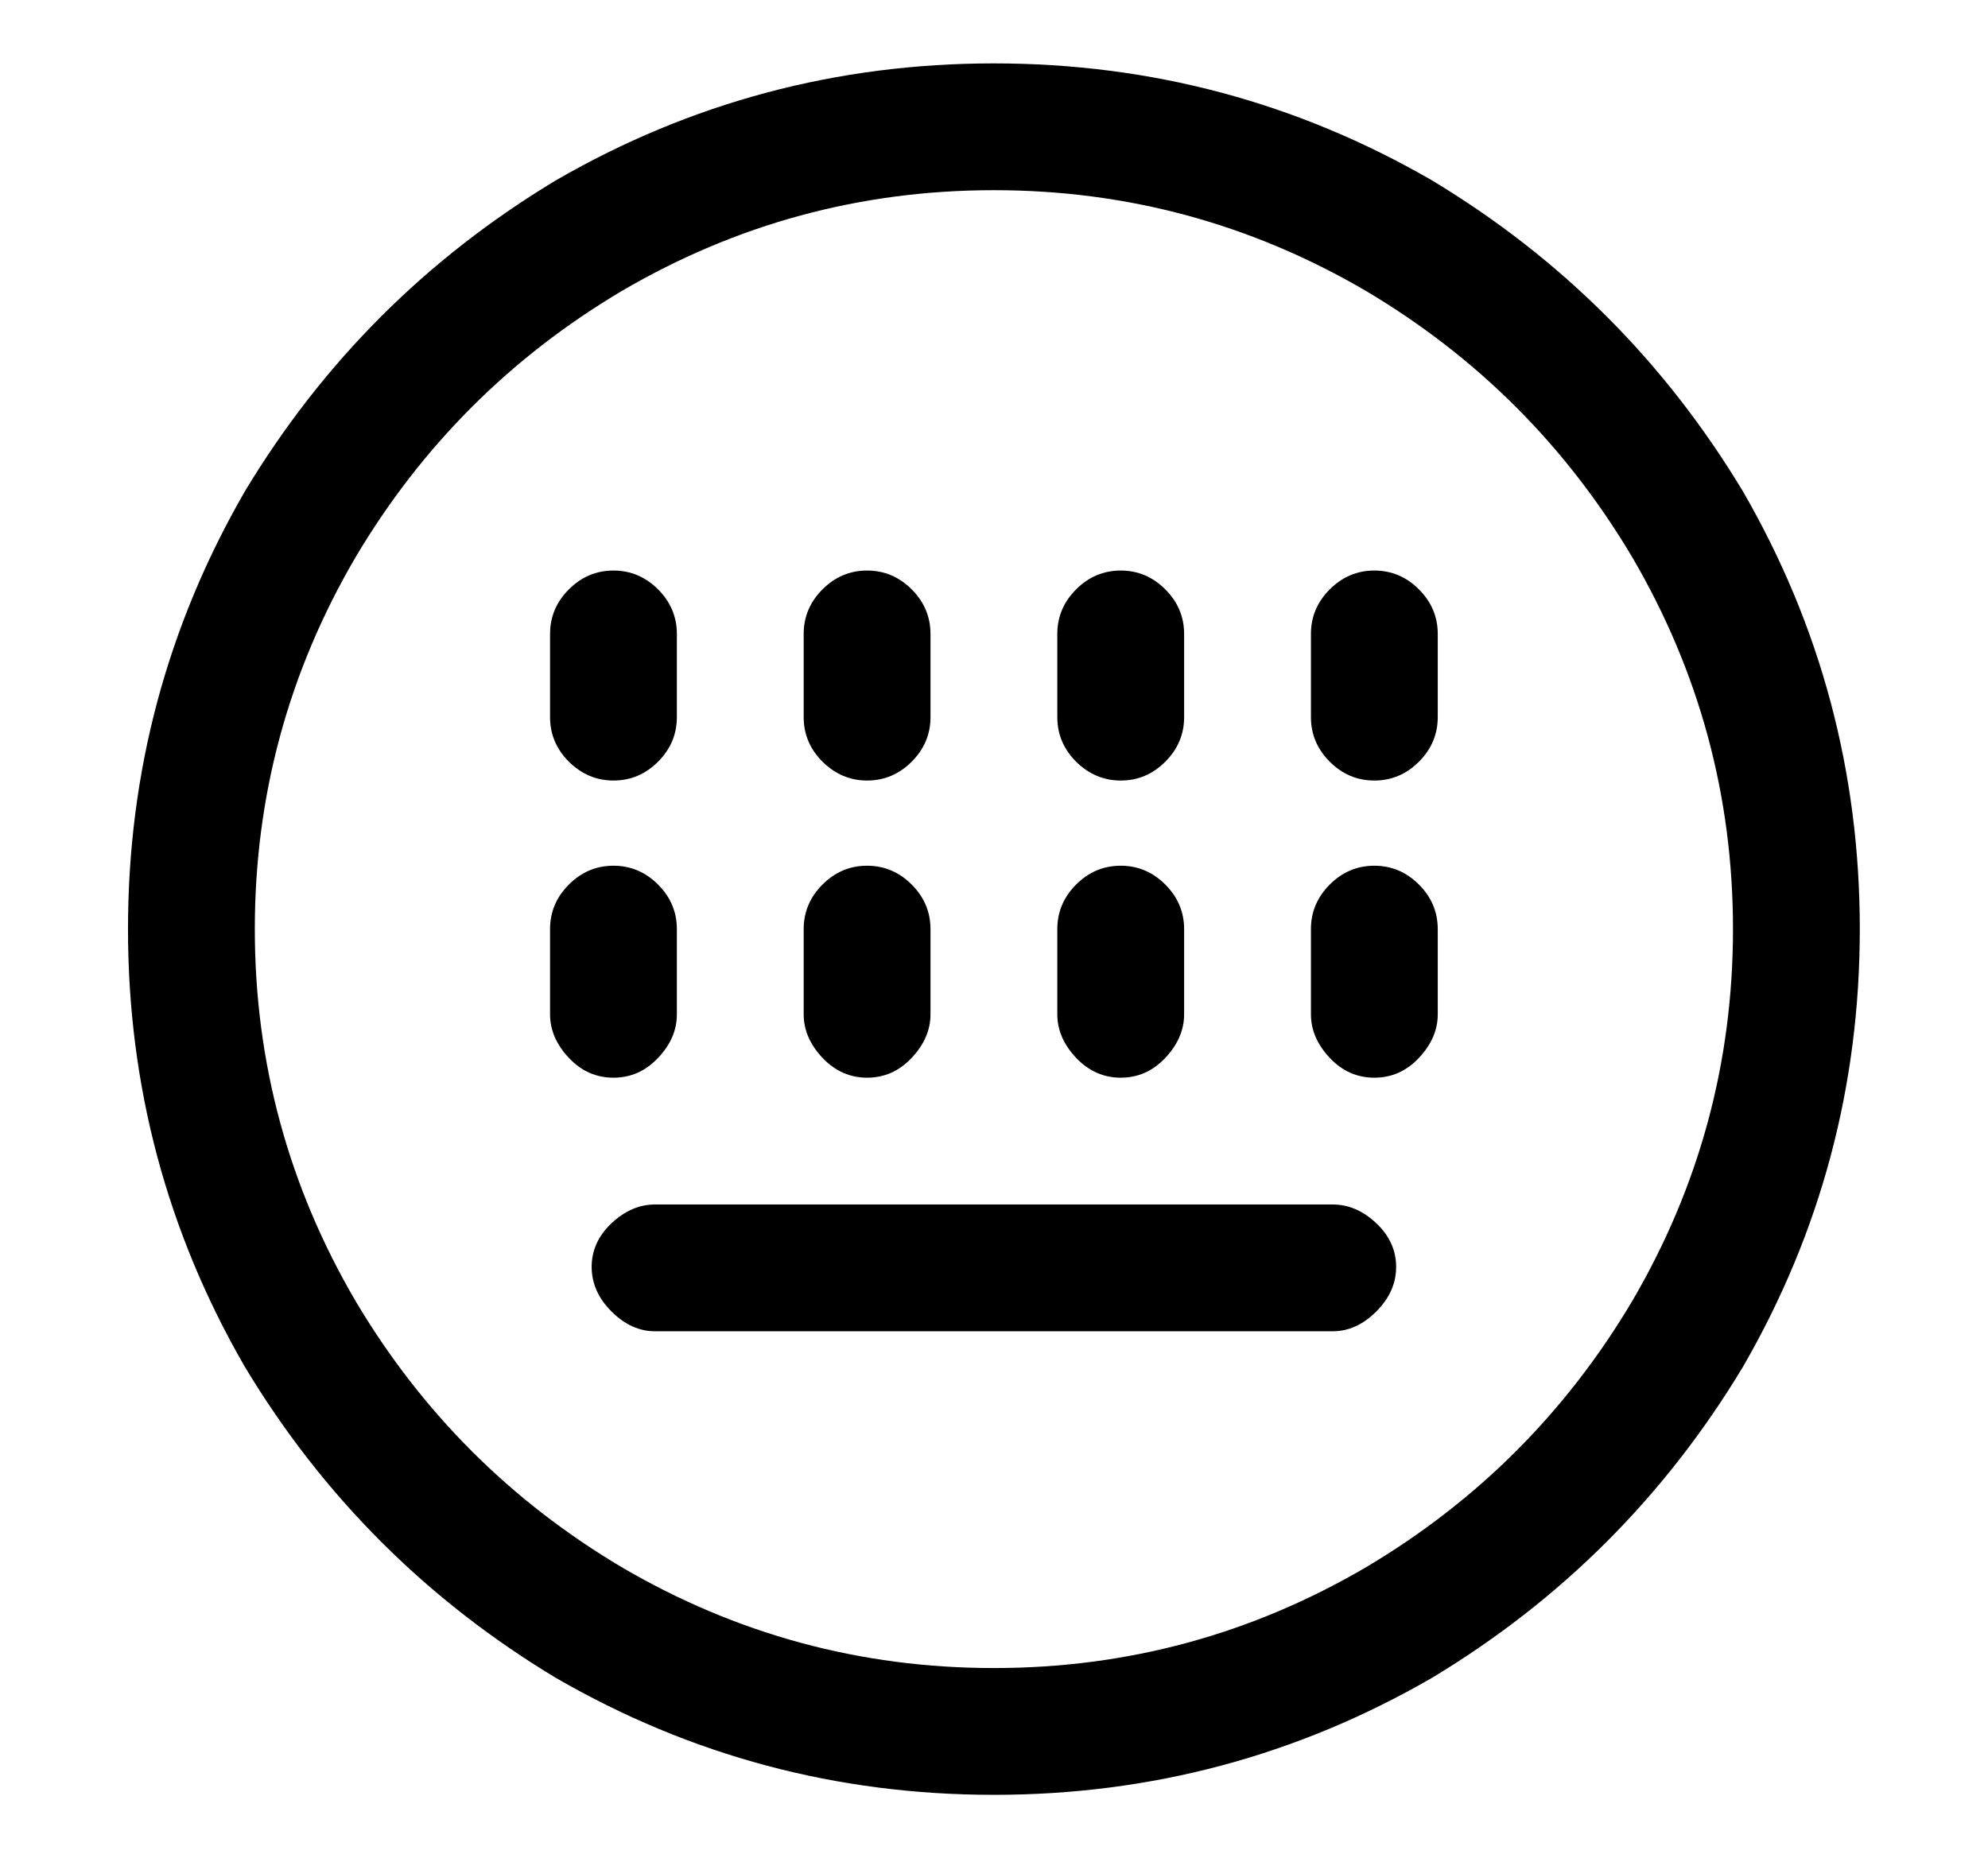 <?xml version="1.0" encoding="utf-8"?>
<!-- Generator: Adobe Illustrator 24.3.0, SVG Export Plug-In . SVG Version: 6.00 Build 0)  -->
<svg version="1.1" id="图层_1" xmlns="http://www.w3.org/2000/svg" xmlns:xlink="http://www.w3.org/1999/xlink" x="0px" y="0px"
	 viewBox="0 0 1003.3 938" style="enable-background:new 0 0 1003.3 938;" xml:space="preserve">
<path d="M722.6,91L722.6,91c65.3,39.3,117.7,91.7,157,157l0,0c39.3,68,59,141.7,59,221s-19.7,153-59,221l0,0
	c-39.3,65.3-91.7,117.7-157,157l0,0c-68,39.3-141.7,59-221,59s-153-19.7-221-59l0,0c-65.3-39.3-117.7-91.7-157-157l0,0
	c-39.3-68-59-141.7-59-221s19.7-153,59-221l0,0c39.3-65.3,91.7-117.7,157-157l0,0c68-39.3,141.7-59,221-59l0,0
	C581,32,654.6,51.7,722.6,91z M689.6,791L689.6,791c56-33.3,100.7-78,134-134l0,0c34-58,51-120.7,51-188s-17-130-51-188l0,0
	c-33.3-56-78-100.7-134-134l0,0c-58-34-120.7-51-188-51s-130,17-188,51l0,0c-56,33.3-100.7,78-134,134l0,0c-34,58-51,120.7-51,188
	s17,130,51,188l0,0c33.3,56,78,100.7,134,134l0,0c58,34,120.7,51,188,51l0,0C569,842,631.6,825,689.6,791z M415.1,384.5
	c-6.3-6.3-9.5-13.8-9.5-22.5v-42l0,0c0-8.7,3.2-16.2,9.5-22.5s13.8-9.5,22.5-9.5s16.2,3.2,22.5,9.5s9.5,13.8,9.5,22.5v42l0,0
	c0,8.7-3.2,16.2-9.5,22.5s-13.8,9.5-22.5,9.5l0,0C429,394,421.5,390.8,415.1,384.5z M543.1,384.5c-6.3-6.3-9.5-13.8-9.5-22.5v-42
	l0,0c0-8.7,3.2-16.2,9.5-22.5s13.8-9.5,22.5-9.5s16.2,3.2,22.5,9.5s9.5,13.8,9.5,22.5v42l0,0c0,8.7-3.2,16.2-9.5,22.5
	s-13.8,9.5-22.5,9.5l0,0C557,394,549.5,390.8,543.1,384.5z M287.1,384.5c-6.3-6.3-9.5-13.8-9.5-22.5v-42l0,0
	c0-8.7,3.2-16.2,9.5-22.5s13.8-9.5,22.5-9.5s16.2,3.2,22.5,9.5s9.5,13.8,9.5,22.5v42l0,0c0,8.7-3.2,16.2-9.5,22.5
	s-13.8,9.5-22.5,9.5l0,0C301,394,293.5,390.8,287.1,384.5z M716.1,297.5c6.3,6.3,9.5,13.8,9.5,22.5v42l0,0c0,8.7-3.2,16.2-9.5,22.5
	s-13.8,9.5-22.5,9.5s-16.2-3.2-22.5-9.5s-9.5-13.8-9.5-22.5v-42l0,0c0-8.7,3.2-16.2,9.5-22.5s13.8-9.5,22.5-9.5l0,0
	C702.3,288,709.8,291.2,716.1,297.5z M415.1,534c-6.3-6.7-9.5-14-9.5-22v-43l0,0c0-8.7,3.2-16.2,9.5-22.5s13.8-9.5,22.5-9.5
	s16.2,3.2,22.5,9.5s9.5,13.8,9.5,22.5v43l0,0c0,8-3.2,15.3-9.5,22c-6.3,6.7-13.8,10-22.5,10l0,0C429,544,421.5,540.7,415.1,534z
	 M543.1,534c-6.3-6.7-9.5-14-9.5-22v-43l0,0c0-8.7,3.2-16.2,9.5-22.5s13.8-9.5,22.5-9.5s16.2,3.2,22.5,9.5s9.5,13.8,9.5,22.5v43l0,0
	c0,8-3.2,15.3-9.5,22c-6.3,6.7-13.8,10-22.5,10l0,0C557,544,549.5,540.7,543.1,534z M332.1,534c-6.3,6.7-13.8,10-22.5,10
	s-16.2-3.3-22.5-10c-6.3-6.7-9.5-14-9.5-22v-43l0,0c0-8.7,3.2-16.2,9.5-22.5s13.8-9.5,22.5-9.5s16.2,3.2,22.5,9.5s9.5,13.8,9.5,22.5
	v43l0,0C341.6,520,338.5,527.3,332.1,534z M716.1,446.5c6.3,6.3,9.5,13.8,9.5,22.5v43l0,0c0,8-3.2,15.3-9.5,22
	c-6.3,6.7-13.8,10-22.5,10s-16.2-3.3-22.5-10c-6.3-6.7-9.5-14-9.5-22v-43l0,0c0-8.7,3.2-16.2,9.5-22.5s13.8-9.5,22.5-9.5l0,0
	C702.3,437,709.8,440.2,716.1,446.5z M694.6,617.5c6.7,6.3,10,13.7,10,22c0,8.3-3.3,15.8-10,22.5c-6.7,6.7-14,10-22,10h-342l0,0
	c-8,0-15.3-3.3-22-10c-6.7-6.7-10-14.2-10-22.5c0-8.3,3.3-15.7,10-22c6.7-6.3,14-9.5,22-9.5h342l0,0
	C680.6,608,688,611.2,694.6,617.5z"/>
</svg>
